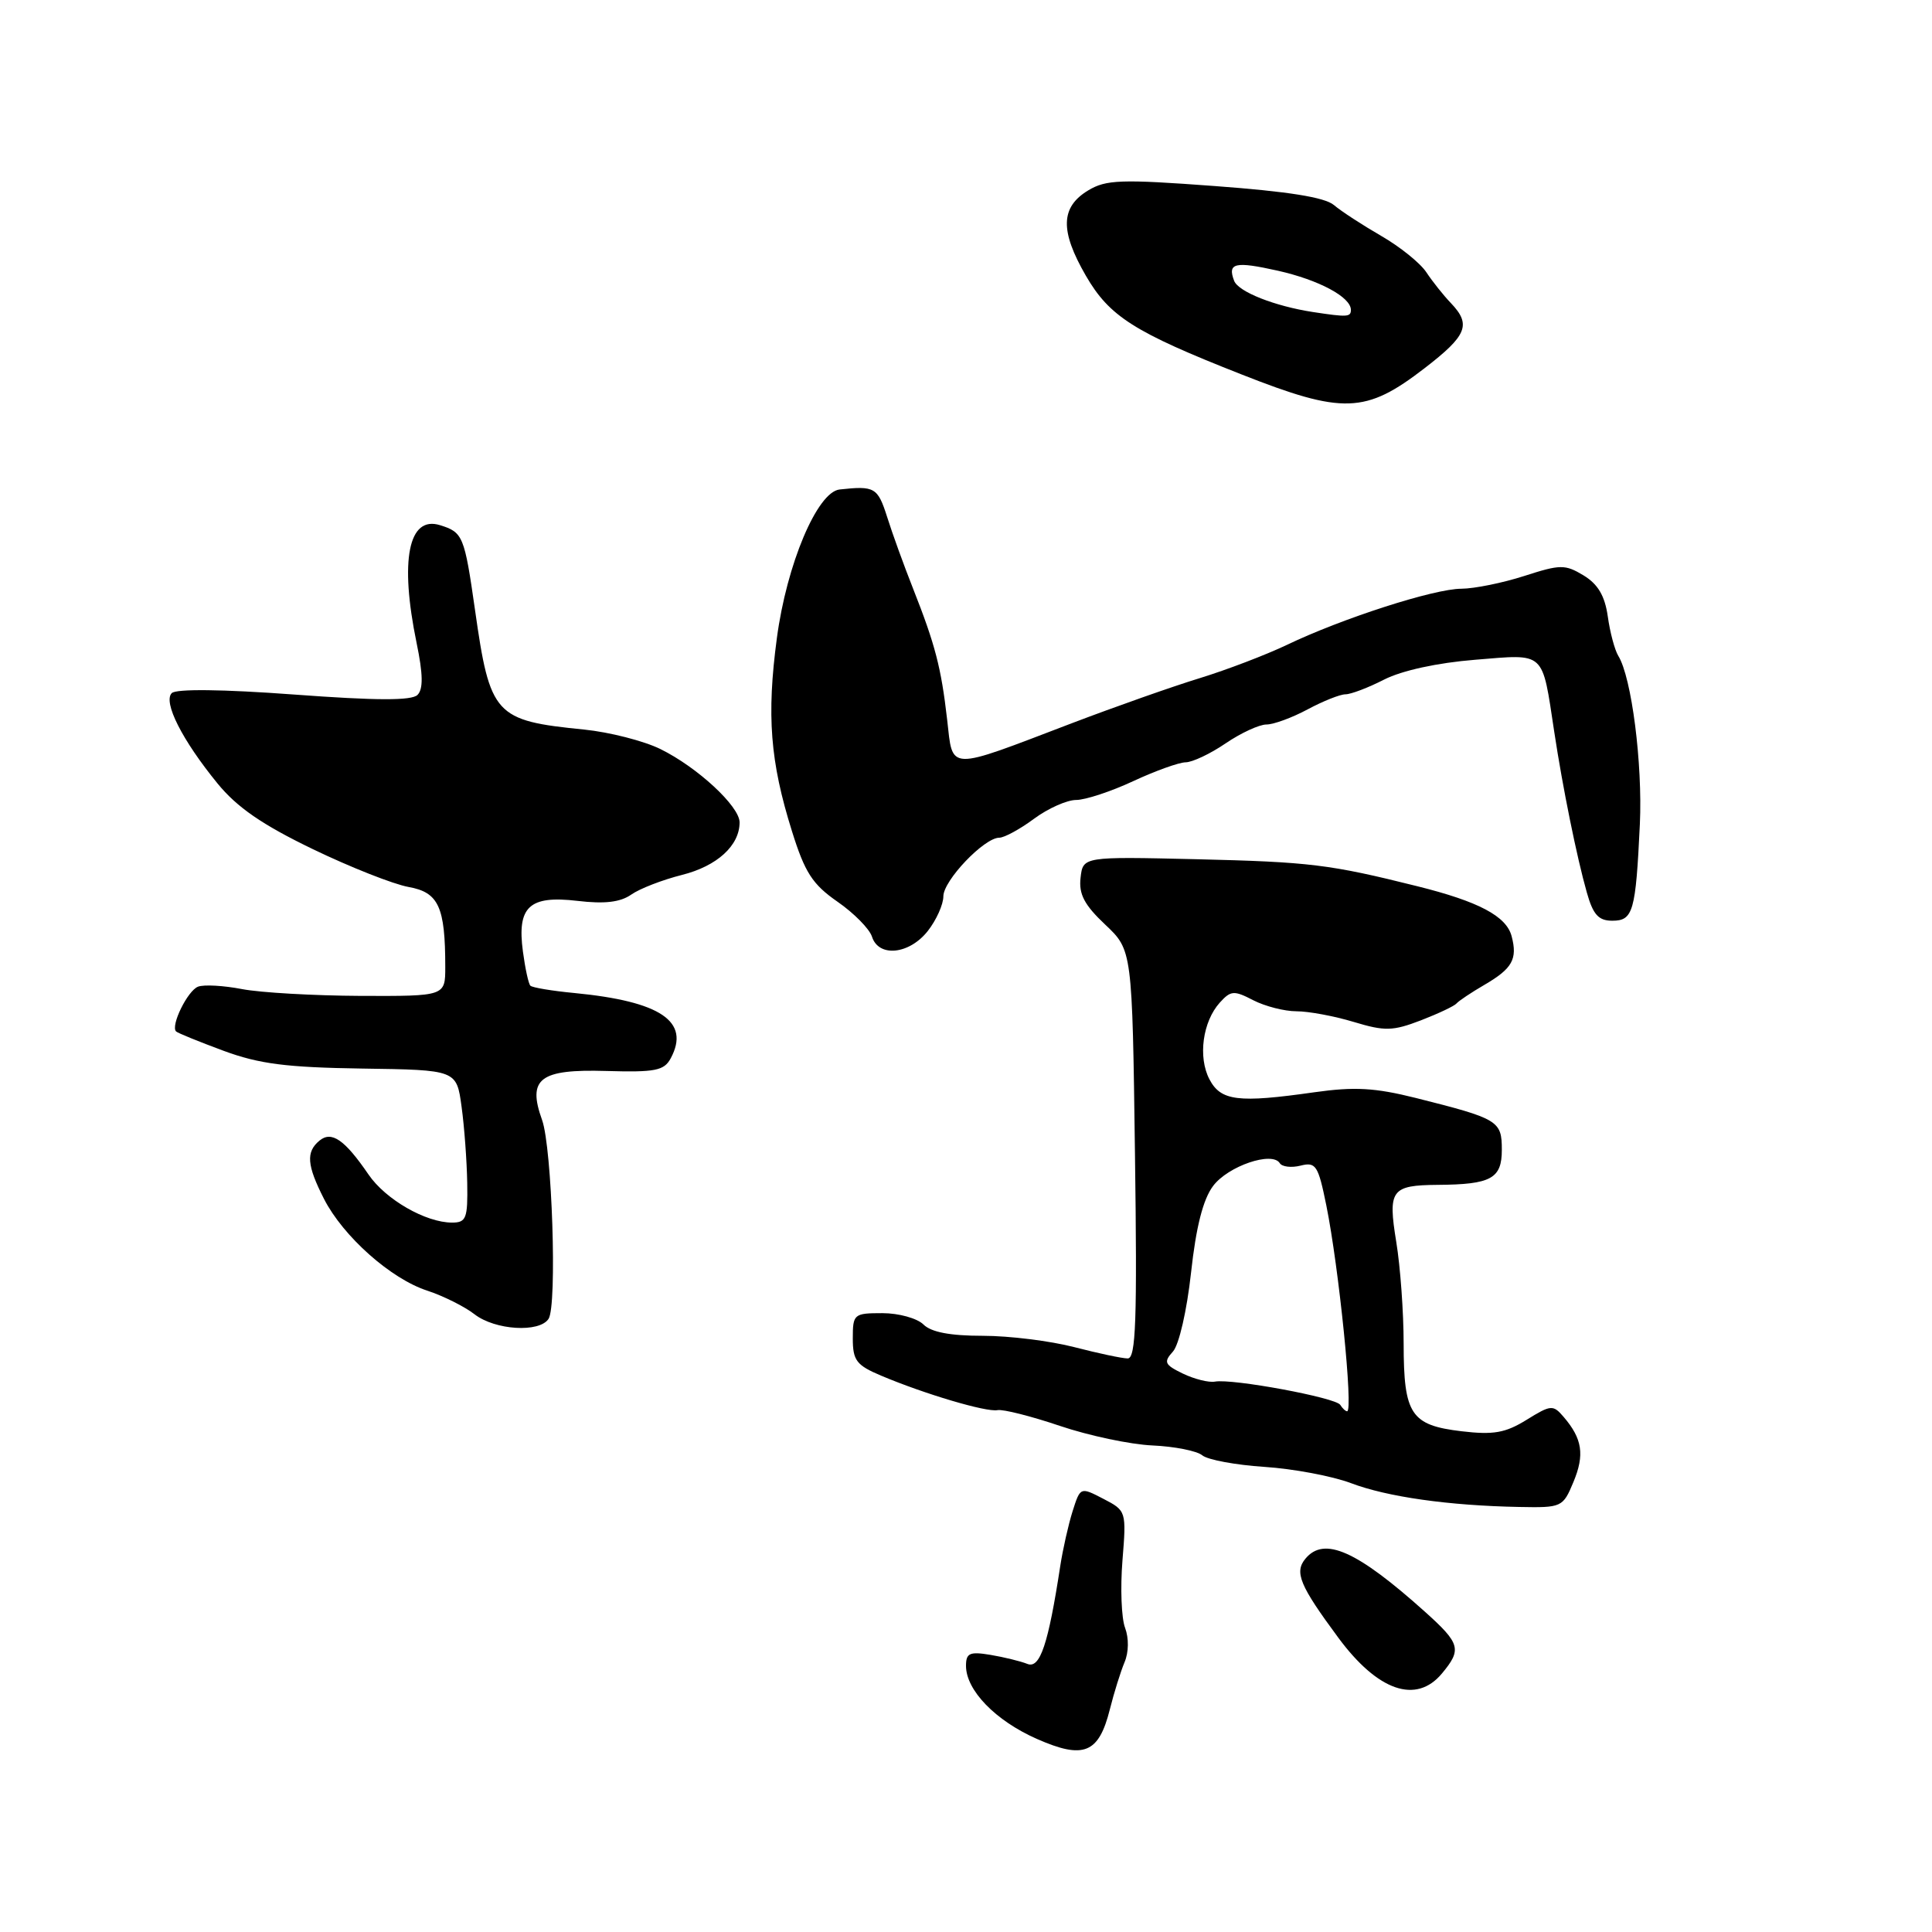 <?xml version="1.0" encoding="UTF-8" standalone="no"?>
<!DOCTYPE svg PUBLIC "-//W3C//DTD SVG 1.1//EN" "http://www.w3.org/Graphics/SVG/1.1/DTD/svg11.dtd" >
<svg xmlns="http://www.w3.org/2000/svg" xmlns:xlink="http://www.w3.org/1999/xlink" version="1.1" viewBox="0 0 256 256">
 <g >
 <path fill="currentColor"
d=" M 147.06 226.50 C 147.61 224.30 148.49 221.49 149.01 220.25 C 149.57 218.93 149.59 217.06 149.08 215.70 C 148.59 214.43 148.44 210.42 148.73 206.79 C 149.26 200.23 149.24 200.18 146.20 198.60 C 143.15 197.02 143.15 197.02 142.12 200.26 C 141.56 202.04 140.83 205.30 140.49 207.50 C 138.90 217.89 137.81 221.14 136.14 220.48 C 135.24 220.12 133.04 219.58 131.25 219.28 C 128.49 218.82 128.00 219.04 128.00 220.73 C 128.00 223.97 131.90 227.99 137.38 230.41 C 143.59 233.15 145.59 232.35 147.06 226.50 Z  M 191.06 221.75 C 193.72 218.56 193.51 217.79 188.83 213.58 C 179.79 205.47 175.46 203.54 172.98 206.53 C 171.48 208.33 172.22 210.09 177.33 217.00 C 182.56 224.08 187.65 225.84 191.06 221.75 Z  M 208.49 196.37 C 209.99 192.77 209.67 190.64 207.20 187.76 C 205.79 186.11 205.52 186.13 202.27 188.14 C 199.47 189.87 197.90 190.15 193.67 189.65 C 186.94 188.85 186.00 187.43 185.99 178.06 C 185.99 173.90 185.55 167.82 185.01 164.55 C 183.89 157.67 184.34 157.05 190.50 157.00 C 197.58 156.95 199.00 156.17 199.00 152.36 C 199.00 148.50 198.56 148.24 187.58 145.48 C 182.17 144.13 179.48 143.98 174.16 144.73 C 164.04 146.17 161.76 145.89 160.25 143.00 C 158.72 140.06 159.36 135.37 161.63 132.85 C 163.09 131.24 163.51 131.21 166.07 132.54 C 167.63 133.34 170.20 134.00 171.79 134.00 C 173.38 134.00 176.79 134.63 179.37 135.41 C 183.51 136.66 184.54 136.63 188.28 135.20 C 190.60 134.30 192.72 133.30 193.00 132.96 C 193.28 132.63 194.95 131.51 196.72 130.48 C 200.39 128.34 201.10 127.08 200.30 124.06 C 199.61 121.40 195.95 119.46 187.80 117.43 C 176.19 114.53 173.57 114.21 158.50 113.85 C 143.50 113.50 143.50 113.50 143.18 116.31 C 142.93 118.48 143.68 119.91 146.44 122.51 C 150.03 125.90 150.03 125.90 150.39 152.95 C 150.69 174.96 150.51 180.00 149.43 180.00 C 148.70 180.00 145.51 179.32 142.34 178.50 C 139.17 177.68 133.72 177.00 130.22 177.00 C 125.90 177.00 123.38 176.52 122.36 175.50 C 121.53 174.68 119.09 174.00 116.93 174.00 C 113.14 174.00 113.00 174.12 113.00 177.35 C 113.00 180.27 113.48 180.90 116.75 182.28 C 122.50 184.71 130.72 187.15 132.18 186.85 C 132.91 186.71 136.63 187.65 140.45 188.94 C 144.26 190.23 149.78 191.40 152.70 191.53 C 155.62 191.66 158.60 192.25 159.31 192.84 C 160.02 193.43 163.73 194.12 167.55 194.37 C 171.37 194.62 176.53 195.59 179.00 196.52 C 183.82 198.35 191.95 199.50 201.28 199.68 C 206.95 199.79 207.09 199.73 208.49 196.37 Z  M 72.69 174.75 C 73.84 172.97 73.15 152.11 71.83 148.41 C 69.85 142.92 71.52 141.65 80.31 141.91 C 86.84 142.10 88.00 141.87 88.88 140.22 C 91.49 135.35 87.56 132.69 76.11 131.58 C 73.15 131.30 70.53 130.86 70.28 130.61 C 70.03 130.37 69.59 128.33 69.29 126.09 C 68.49 120.14 70.12 118.62 76.51 119.37 C 80.12 119.80 82.19 119.55 83.64 118.54 C 84.76 117.75 87.79 116.58 90.37 115.93 C 95.02 114.76 98.00 112.04 98.00 108.97 C 98.00 106.84 92.41 101.66 87.50 99.25 C 85.30 98.17 80.75 97.01 77.40 96.67 C 65.55 95.49 64.93 94.81 62.94 80.81 C 61.54 71.01 61.34 70.53 58.31 69.59 C 54.12 68.28 52.94 74.23 55.20 85.19 C 56.06 89.34 56.09 91.31 55.32 92.08 C 54.55 92.85 49.89 92.84 38.97 92.03 C 29.52 91.33 23.34 91.26 22.76 91.84 C 21.58 93.02 24.14 98.08 28.82 103.81 C 31.41 106.98 34.75 109.28 41.42 112.50 C 46.41 114.91 52.14 117.17 54.14 117.53 C 58.12 118.24 59.00 120.16 59.00 128.12 C 59.00 132.00 59.00 132.00 47.75 131.96 C 41.56 131.93 34.51 131.53 32.07 131.06 C 29.63 130.59 27.01 130.44 26.24 130.74 C 24.86 131.27 22.58 135.91 23.33 136.67 C 23.54 136.88 26.37 138.03 29.61 139.23 C 34.35 140.98 37.94 141.44 48.00 141.59 C 60.50 141.77 60.50 141.77 61.16 146.64 C 61.53 149.31 61.86 153.86 61.91 156.75 C 61.99 161.44 61.78 162.00 59.90 162.00 C 56.41 162.00 51.09 158.94 48.83 155.63 C 45.67 151.01 43.94 149.81 42.33 151.14 C 40.52 152.64 40.66 154.40 42.93 158.86 C 45.47 163.83 51.78 169.45 56.62 171.02 C 58.75 171.72 61.57 173.13 62.88 174.15 C 65.60 176.26 71.48 176.62 72.69 174.75 Z  M 122.93 123.37 C 124.07 121.92 125.00 119.85 125.00 118.77 C 125.00 116.67 130.41 111.00 132.41 111.00 C 133.07 111.00 135.14 109.88 137.00 108.50 C 138.86 107.12 141.38 106.00 142.59 106.00 C 143.81 106.00 147.21 104.88 150.15 103.51 C 153.09 102.14 156.22 101.02 157.11 101.01 C 158.00 101.00 160.38 99.88 162.40 98.50 C 164.43 97.12 166.86 96.00 167.81 96.00 C 168.76 96.00 171.21 95.10 173.26 94.00 C 175.31 92.90 177.57 92.00 178.28 92.00 C 179.00 92.00 181.31 91.12 183.42 90.04 C 185.76 88.85 190.47 87.82 195.48 87.42 C 204.86 86.66 204.30 86.15 205.95 97.00 C 207.06 104.35 208.95 113.65 210.26 118.25 C 211.09 121.20 211.81 122.00 213.64 122.00 C 216.40 122.00 216.74 120.80 217.29 109.21 C 217.66 101.19 216.20 89.75 214.43 86.90 C 213.96 86.13 213.33 83.78 213.04 81.68 C 212.65 78.95 211.74 77.41 209.84 76.25 C 207.38 74.77 206.77 74.77 201.97 76.32 C 199.11 77.24 195.36 78.00 193.64 78.01 C 190.03 78.01 177.84 81.94 170.50 85.46 C 167.75 86.77 162.57 88.75 159.00 89.85 C 155.43 90.94 147.78 93.64 142.00 95.84 C 125.34 102.20 126.29 102.23 125.50 95.34 C 124.71 88.46 123.92 85.42 120.99 78.00 C 119.79 74.97 118.24 70.70 117.55 68.50 C 116.30 64.58 115.90 64.35 111.25 64.86 C 108.28 65.19 104.24 74.78 102.94 84.55 C 101.57 94.81 102.05 100.92 104.93 110.11 C 106.65 115.63 107.66 117.18 110.97 119.48 C 113.15 120.99 115.21 123.08 115.54 124.11 C 116.42 126.89 120.47 126.48 122.93 123.37 Z  M 188.75 48.80 C 194.40 44.45 194.98 43.02 192.25 40.16 C 191.29 39.16 189.82 37.32 189.00 36.08 C 188.18 34.84 185.47 32.67 183.00 31.25 C 180.53 29.82 177.71 27.99 176.75 27.17 C 175.53 26.14 170.68 25.37 160.94 24.65 C 148.54 23.73 146.56 23.80 144.19 25.23 C 140.52 27.45 140.44 30.58 143.88 36.53 C 147.01 41.94 150.27 44.01 164.50 49.61 C 177.97 54.92 180.94 54.82 188.75 48.80 Z  M 177.59 186.15 C 177.00 185.19 163.30 182.65 160.99 183.07 C 160.17 183.22 158.26 182.74 156.74 182.01 C 154.31 180.83 154.15 180.49 155.42 179.09 C 156.23 178.19 157.27 173.64 157.82 168.63 C 158.48 162.58 159.41 158.92 160.74 157.15 C 162.71 154.51 168.58 152.51 169.58 154.13 C 169.88 154.61 171.12 154.76 172.34 154.45 C 174.36 153.94 174.67 154.43 175.74 159.70 C 177.41 167.94 179.34 187.00 178.50 187.00 C 178.29 187.00 177.88 186.62 177.59 186.15 Z  M 174.00 41.35 C 168.91 40.57 164.09 38.67 163.53 37.21 C 162.62 34.83 163.63 34.60 169.32 35.87 C 174.75 37.09 179.00 39.36 179.00 41.06 C 179.00 42.01 178.53 42.04 174.00 41.35 Z "/>
</g>
</svg>